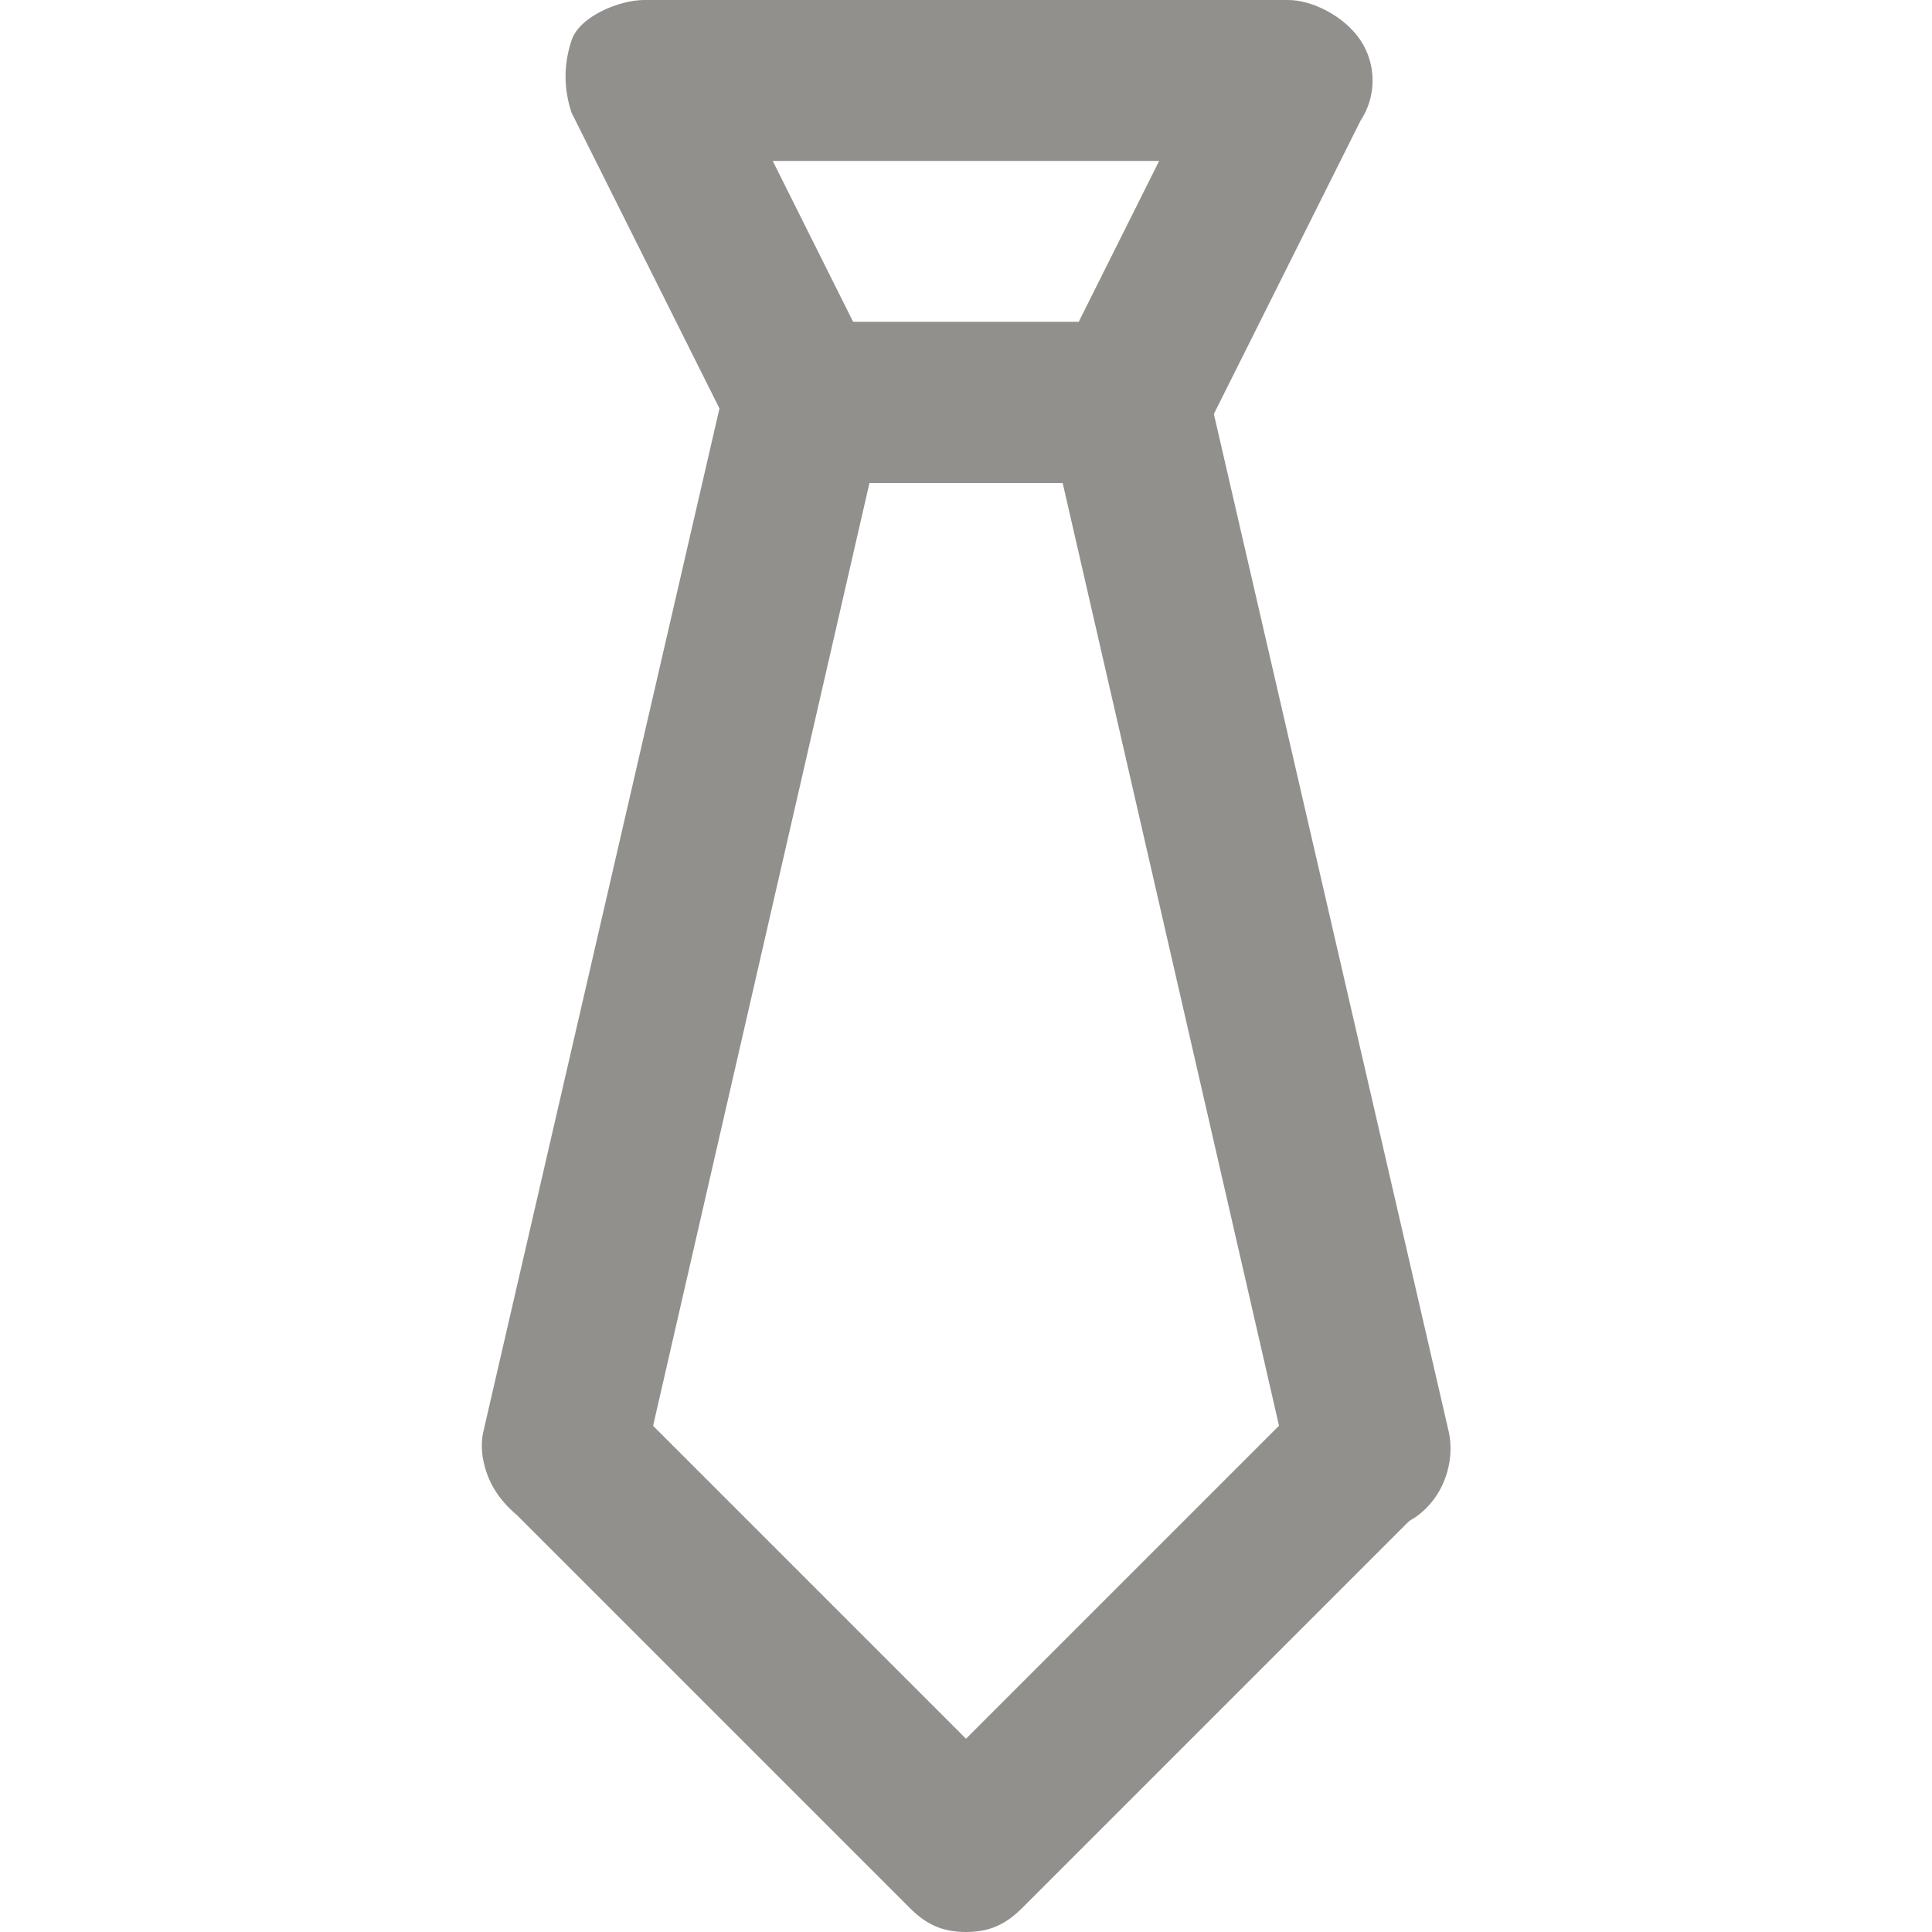 <!-- Generated by IcoMoon.io -->
<svg version="1.1" xmlns="http://www.w3.org/2000/svg" width="32" height="32" viewBox="0 0 32 32">
<title>mi-tie</title>
<path fill="#91908d" d="M18.667 8h-5.333c-0.533 0-0.933-0.267-1.2-0.8l-2.667-5.333c-0.133-0.4-0.133-0.8 0-1.2s0.8-0.667 1.2-0.667h10.667c0.4 0 0.933 0.267 1.2 0.667s0.267 0.933 0 1.333l-2.667 5.333c-0.267 0.4-0.667 0.667-1.2 0.667zM14.133 5.333h3.733l1.333-2.667h-6.4l1.333 2.667z"></path>
<path fill="#91908d" d="M22.667 25.333c-0.667 0-1.2-0.4-1.333-1.067l-3.733-16.267h-3.2l-3.733 16.267c-0.133 0.667-0.933 1.2-1.6 1.067s-1.2-0.933-1.067-1.6l4-17.333c0.133-0.667 0.667-1.067 1.333-1.067h5.333c0.667 0 1.2 0.4 1.333 1.067l4 17.333c0.133 0.667-0.267 1.467-1.067 1.6-0.133 0-0.133 0-0.267 0z"></path>
<path fill="#91908d" d="M16 32c-0.4 0-0.667-0.133-0.933-0.4l-6.667-6.667c-0.533-0.533-0.533-1.333 0-1.867s1.333-0.533 1.867 0l5.733 5.733 5.733-5.733c0.533-0.533 1.333-0.533 1.867 0s0.533 1.333 0 1.867l-6.667 6.667c-0.267 0.267-0.533 0.4-0.933 0.4z"></path>
</svg>
